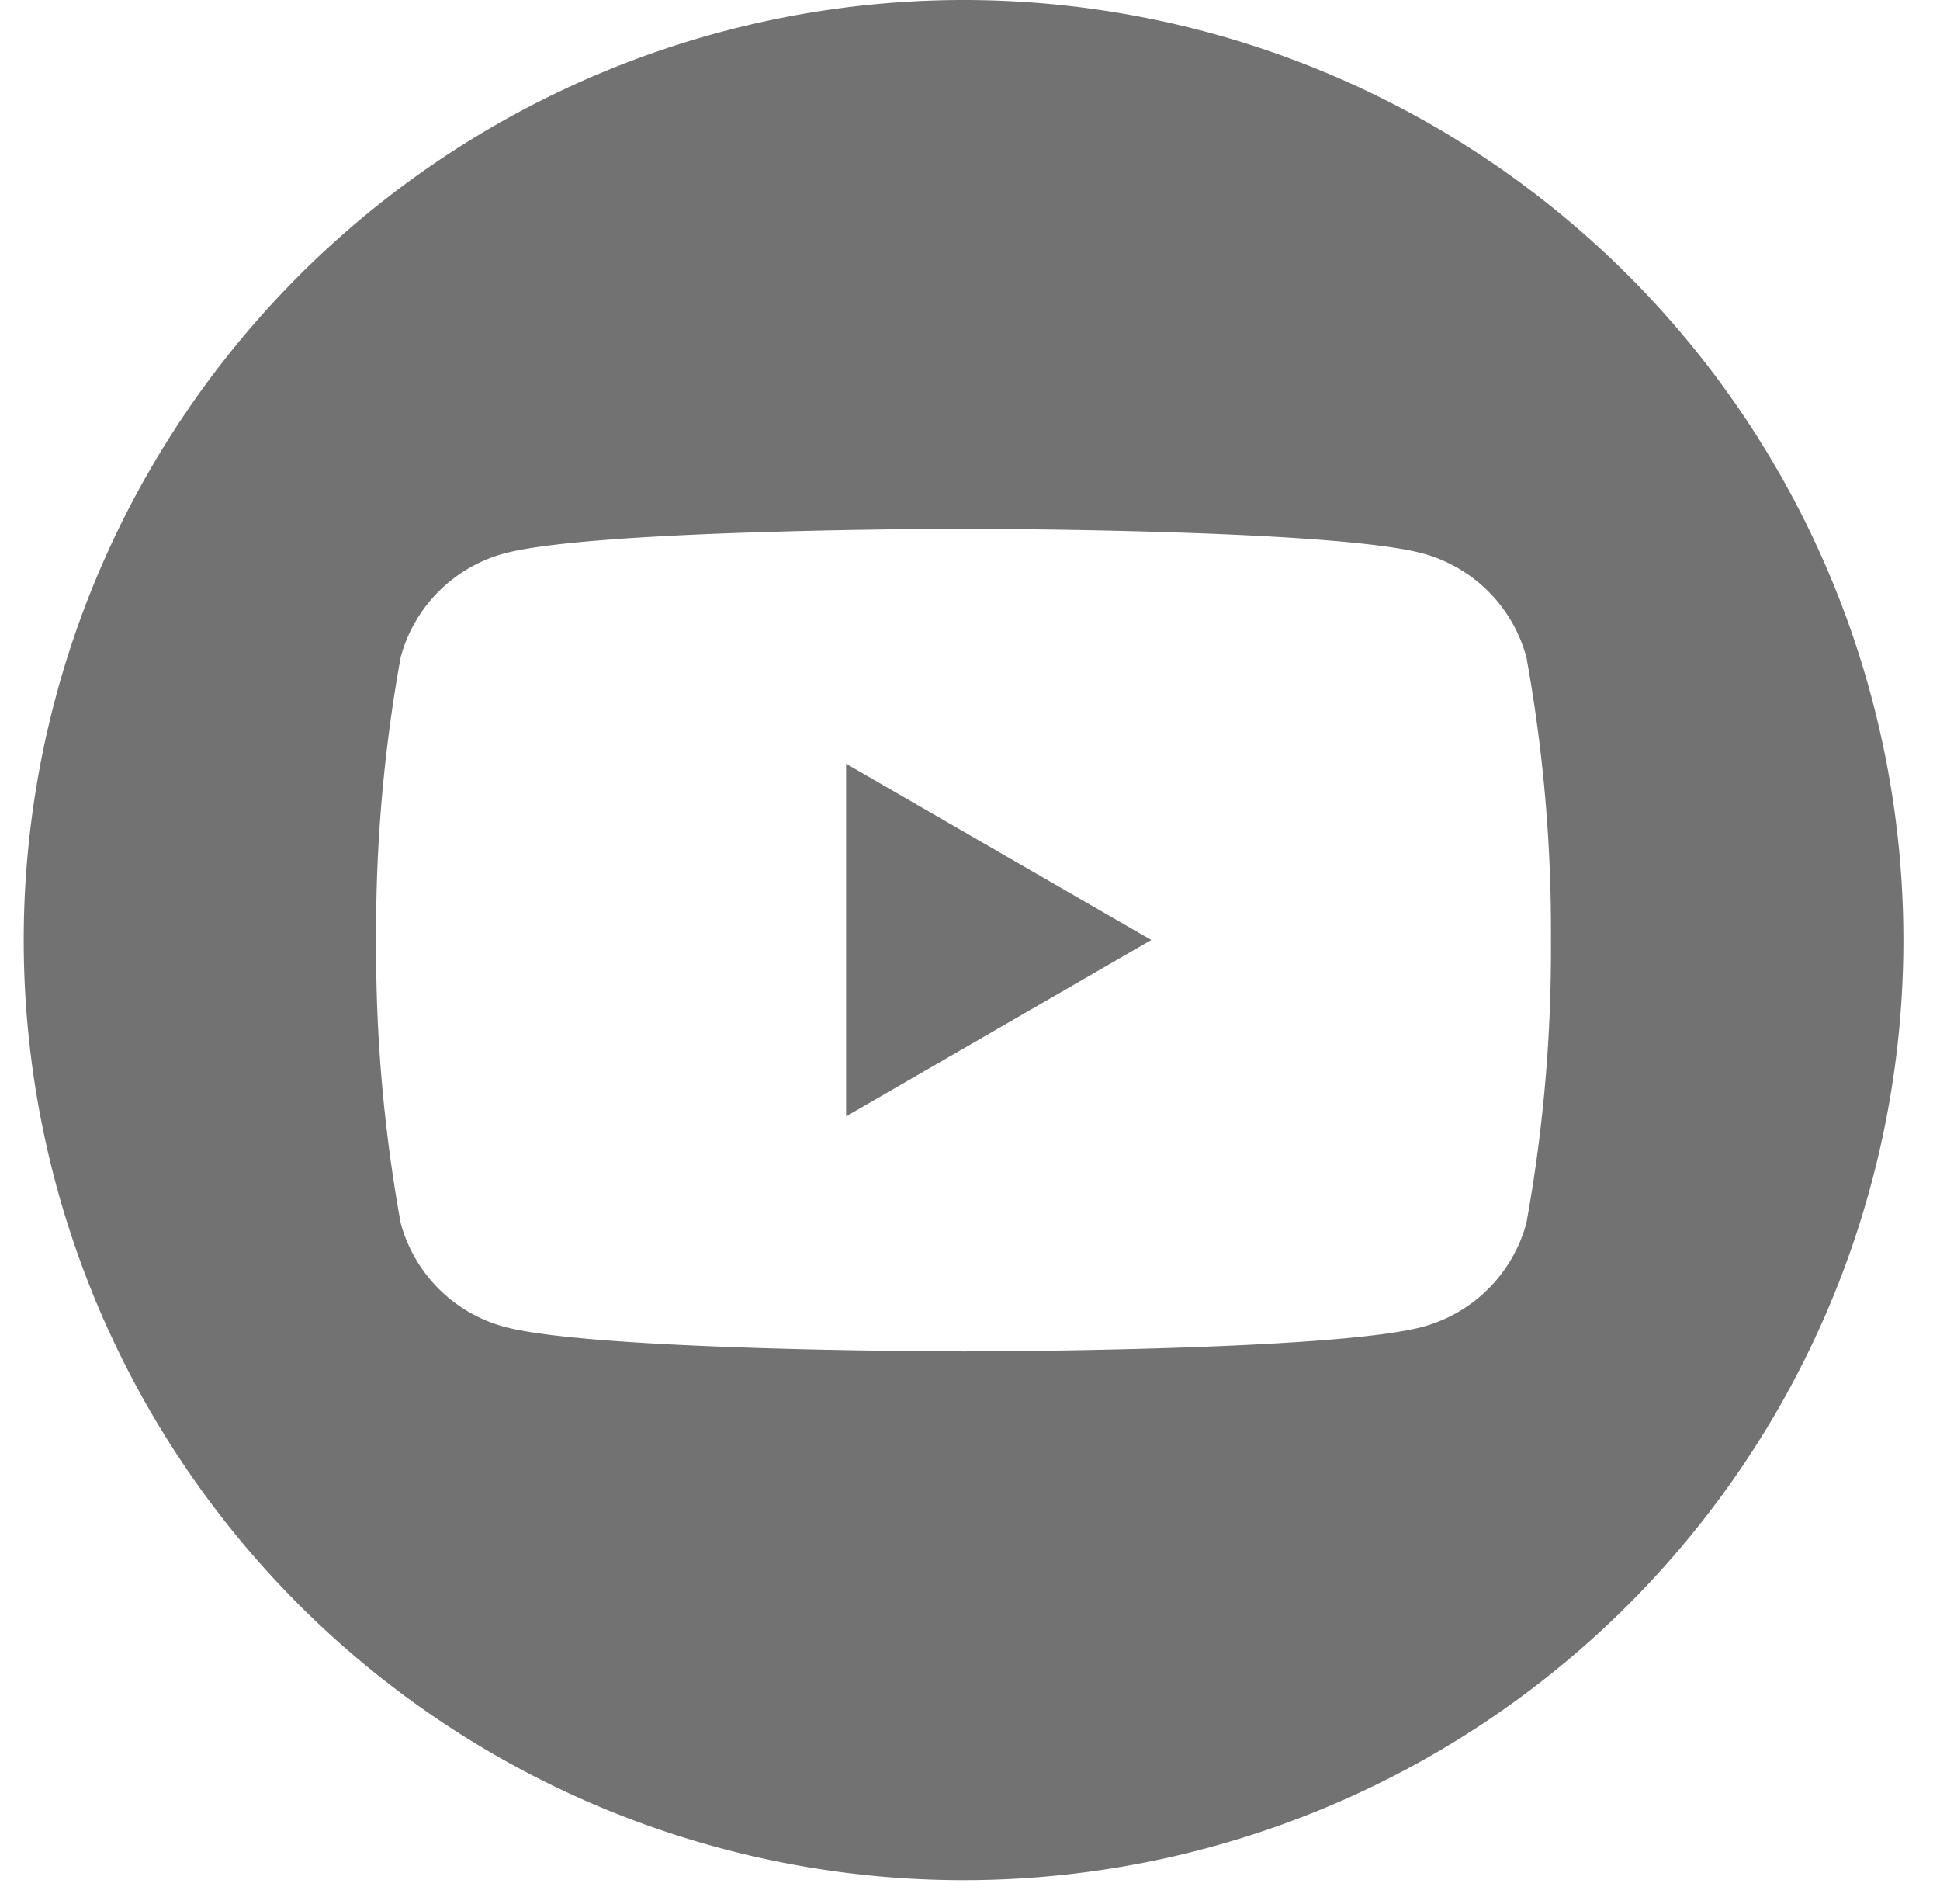 <svg width="53" height="52" fill="none" xmlns="http://www.w3.org/2000/svg"><path opacity=".8" fill-rule="evenodd" clip-rule="evenodd" d="M26.325 0A25.676 25.676 0 11.648 25.676 25.688 25.688 0 0126.325 0zM41.7 17.952a4.02 4.02 0 00-2.837-2.838c-2.503-.67-12.54-.67-12.54-.67s-10.036 0-12.54.67a4.02 4.02 0 00-2.837 2.838 41.781 41.781 0 00-.67 7.725c-.017 2.59.208 5.177.67 7.725a4.02 4.02 0 002.838 2.838c2.503.67 12.54.67 12.54.67s10.036 0 12.54-.67a4.02 4.02 0 002.837-2.838c.463-2.549.687-5.135.67-7.725a41.781 41.781 0 00-.67-7.725zM23.115 30.49v-9.63l8.338 4.814-8.338 4.817z" fill="#504F4F"/></svg>